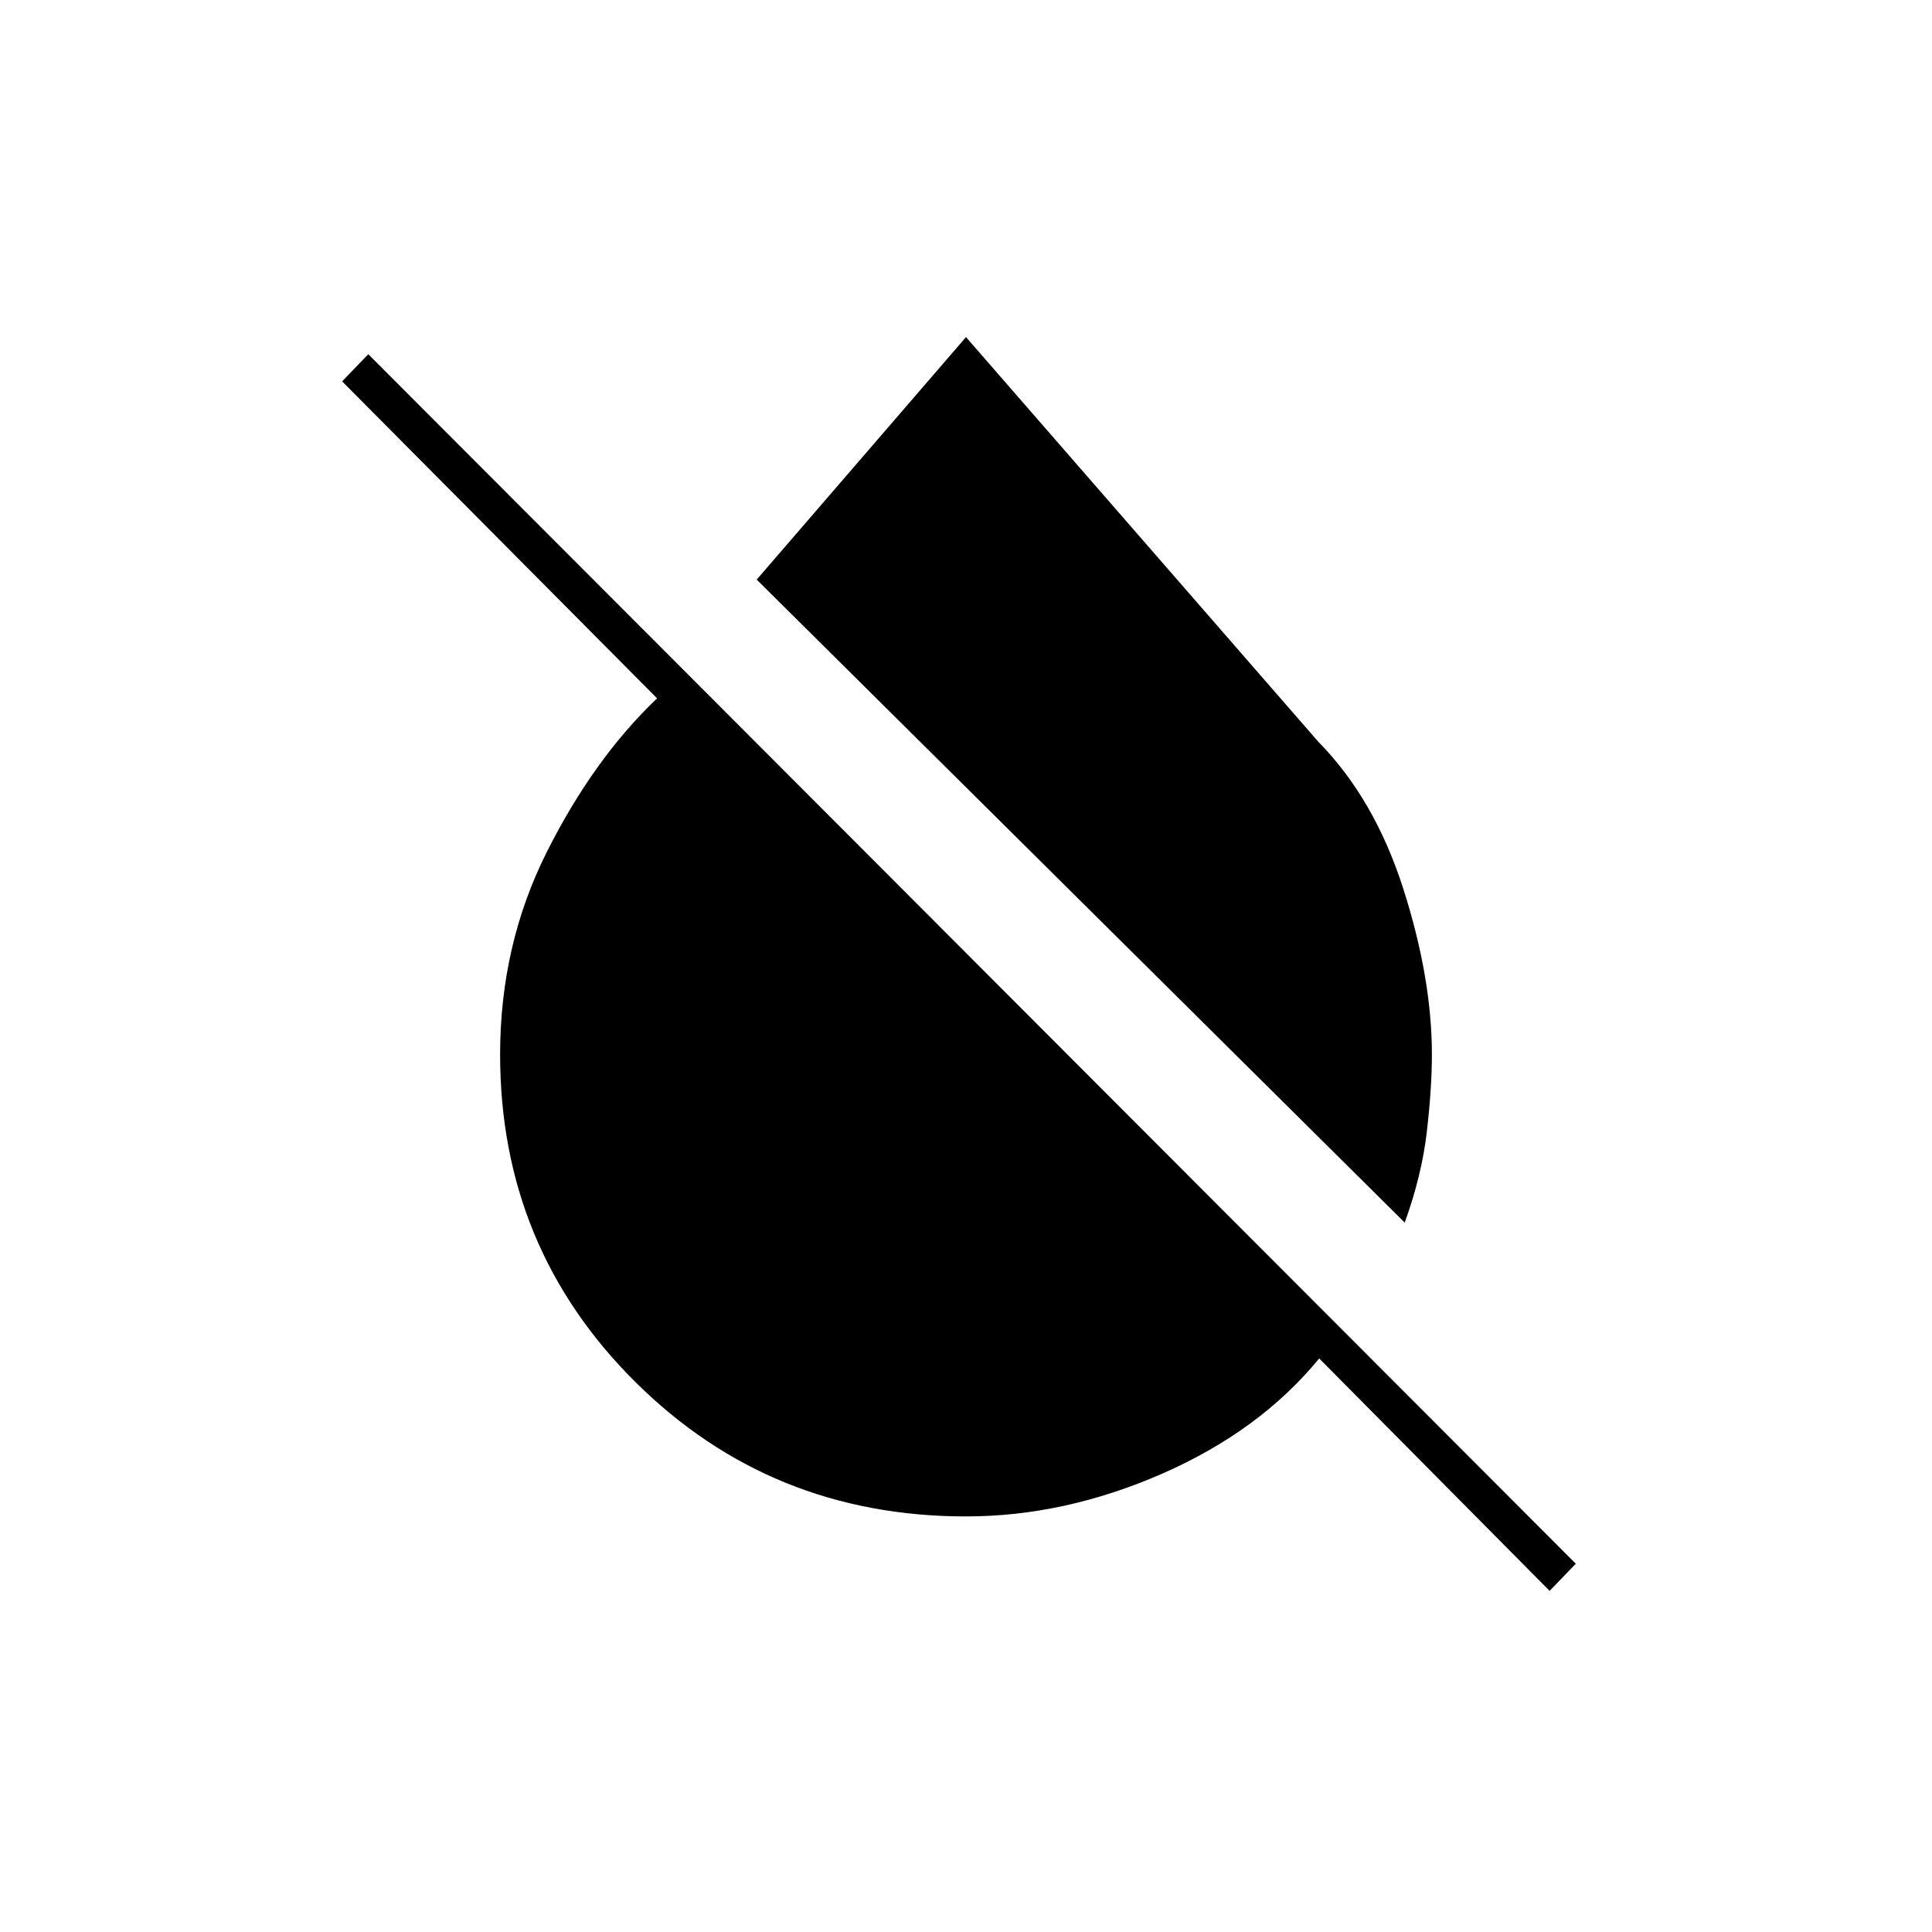<svg xmlns="http://www.w3.org/2000/svg" height="20" viewBox="0 -960 960 960" width="20"><path d="M698-352.5 376-672l104-120.5 175 201q28 28.5 42.25 73T711.5-436q0 16.5-2.5 38.25t-11 45.25Zm72 183L655.5-285q-29.5 36-78 57.25T480-206.5q-97 0-164.25-66.75T248.5-436q0-54.5 23.25-100.75T326.5-613L170-770.5l13-13.5 600 601-13 13.5Z"/></svg>